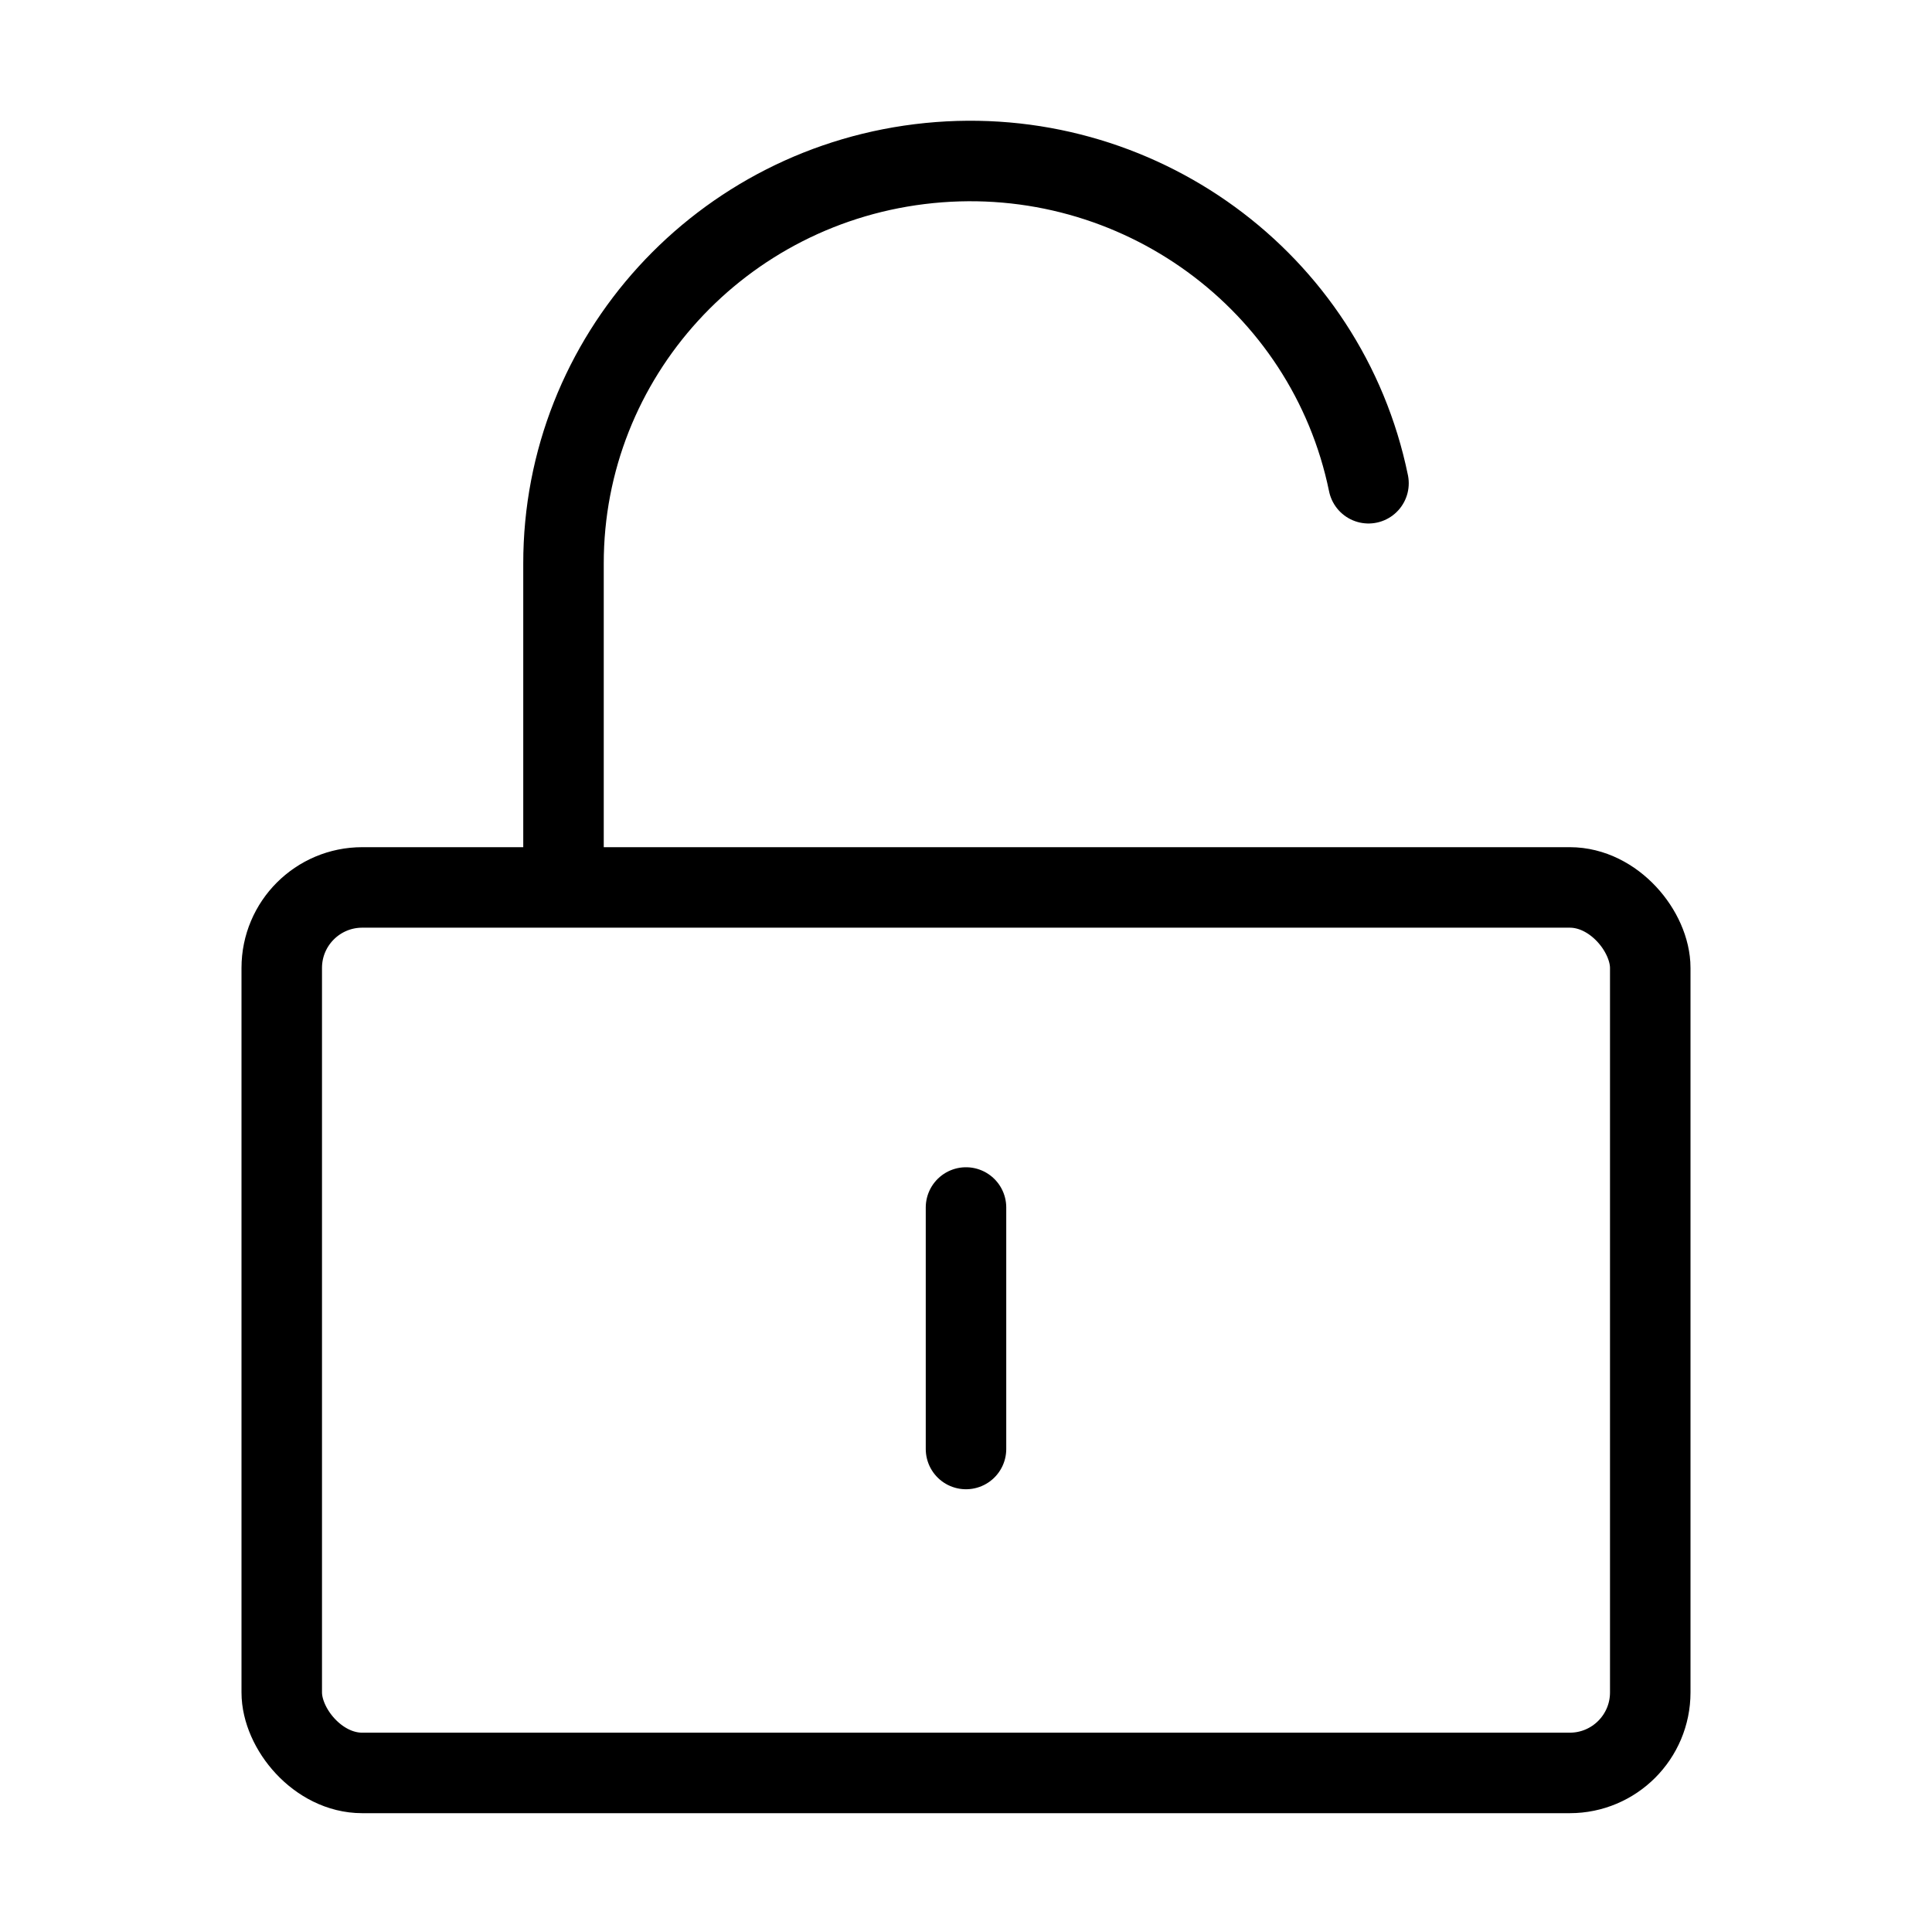 <svg    viewBox="0 0 48 48" fill="none">
    <rect x="7" y="22.048" width="34" height="22" rx="2" fill="none" stroke="currentColor" stroke-width="2" stroke-linejoin="round" />
    <path d="M14 22V14.005C13.995 8.87 17.923 4.567 23.086 4.051C28.249 3.535 32.967 6.974 34 12.006" stroke="currentColor" stroke-width="2" stroke-linecap="round" stroke-linejoin="round" />
    <path d="M24 30V36" stroke="currentColor" stroke-width="2" stroke-linecap="round" stroke-linejoin="round" />
</svg>